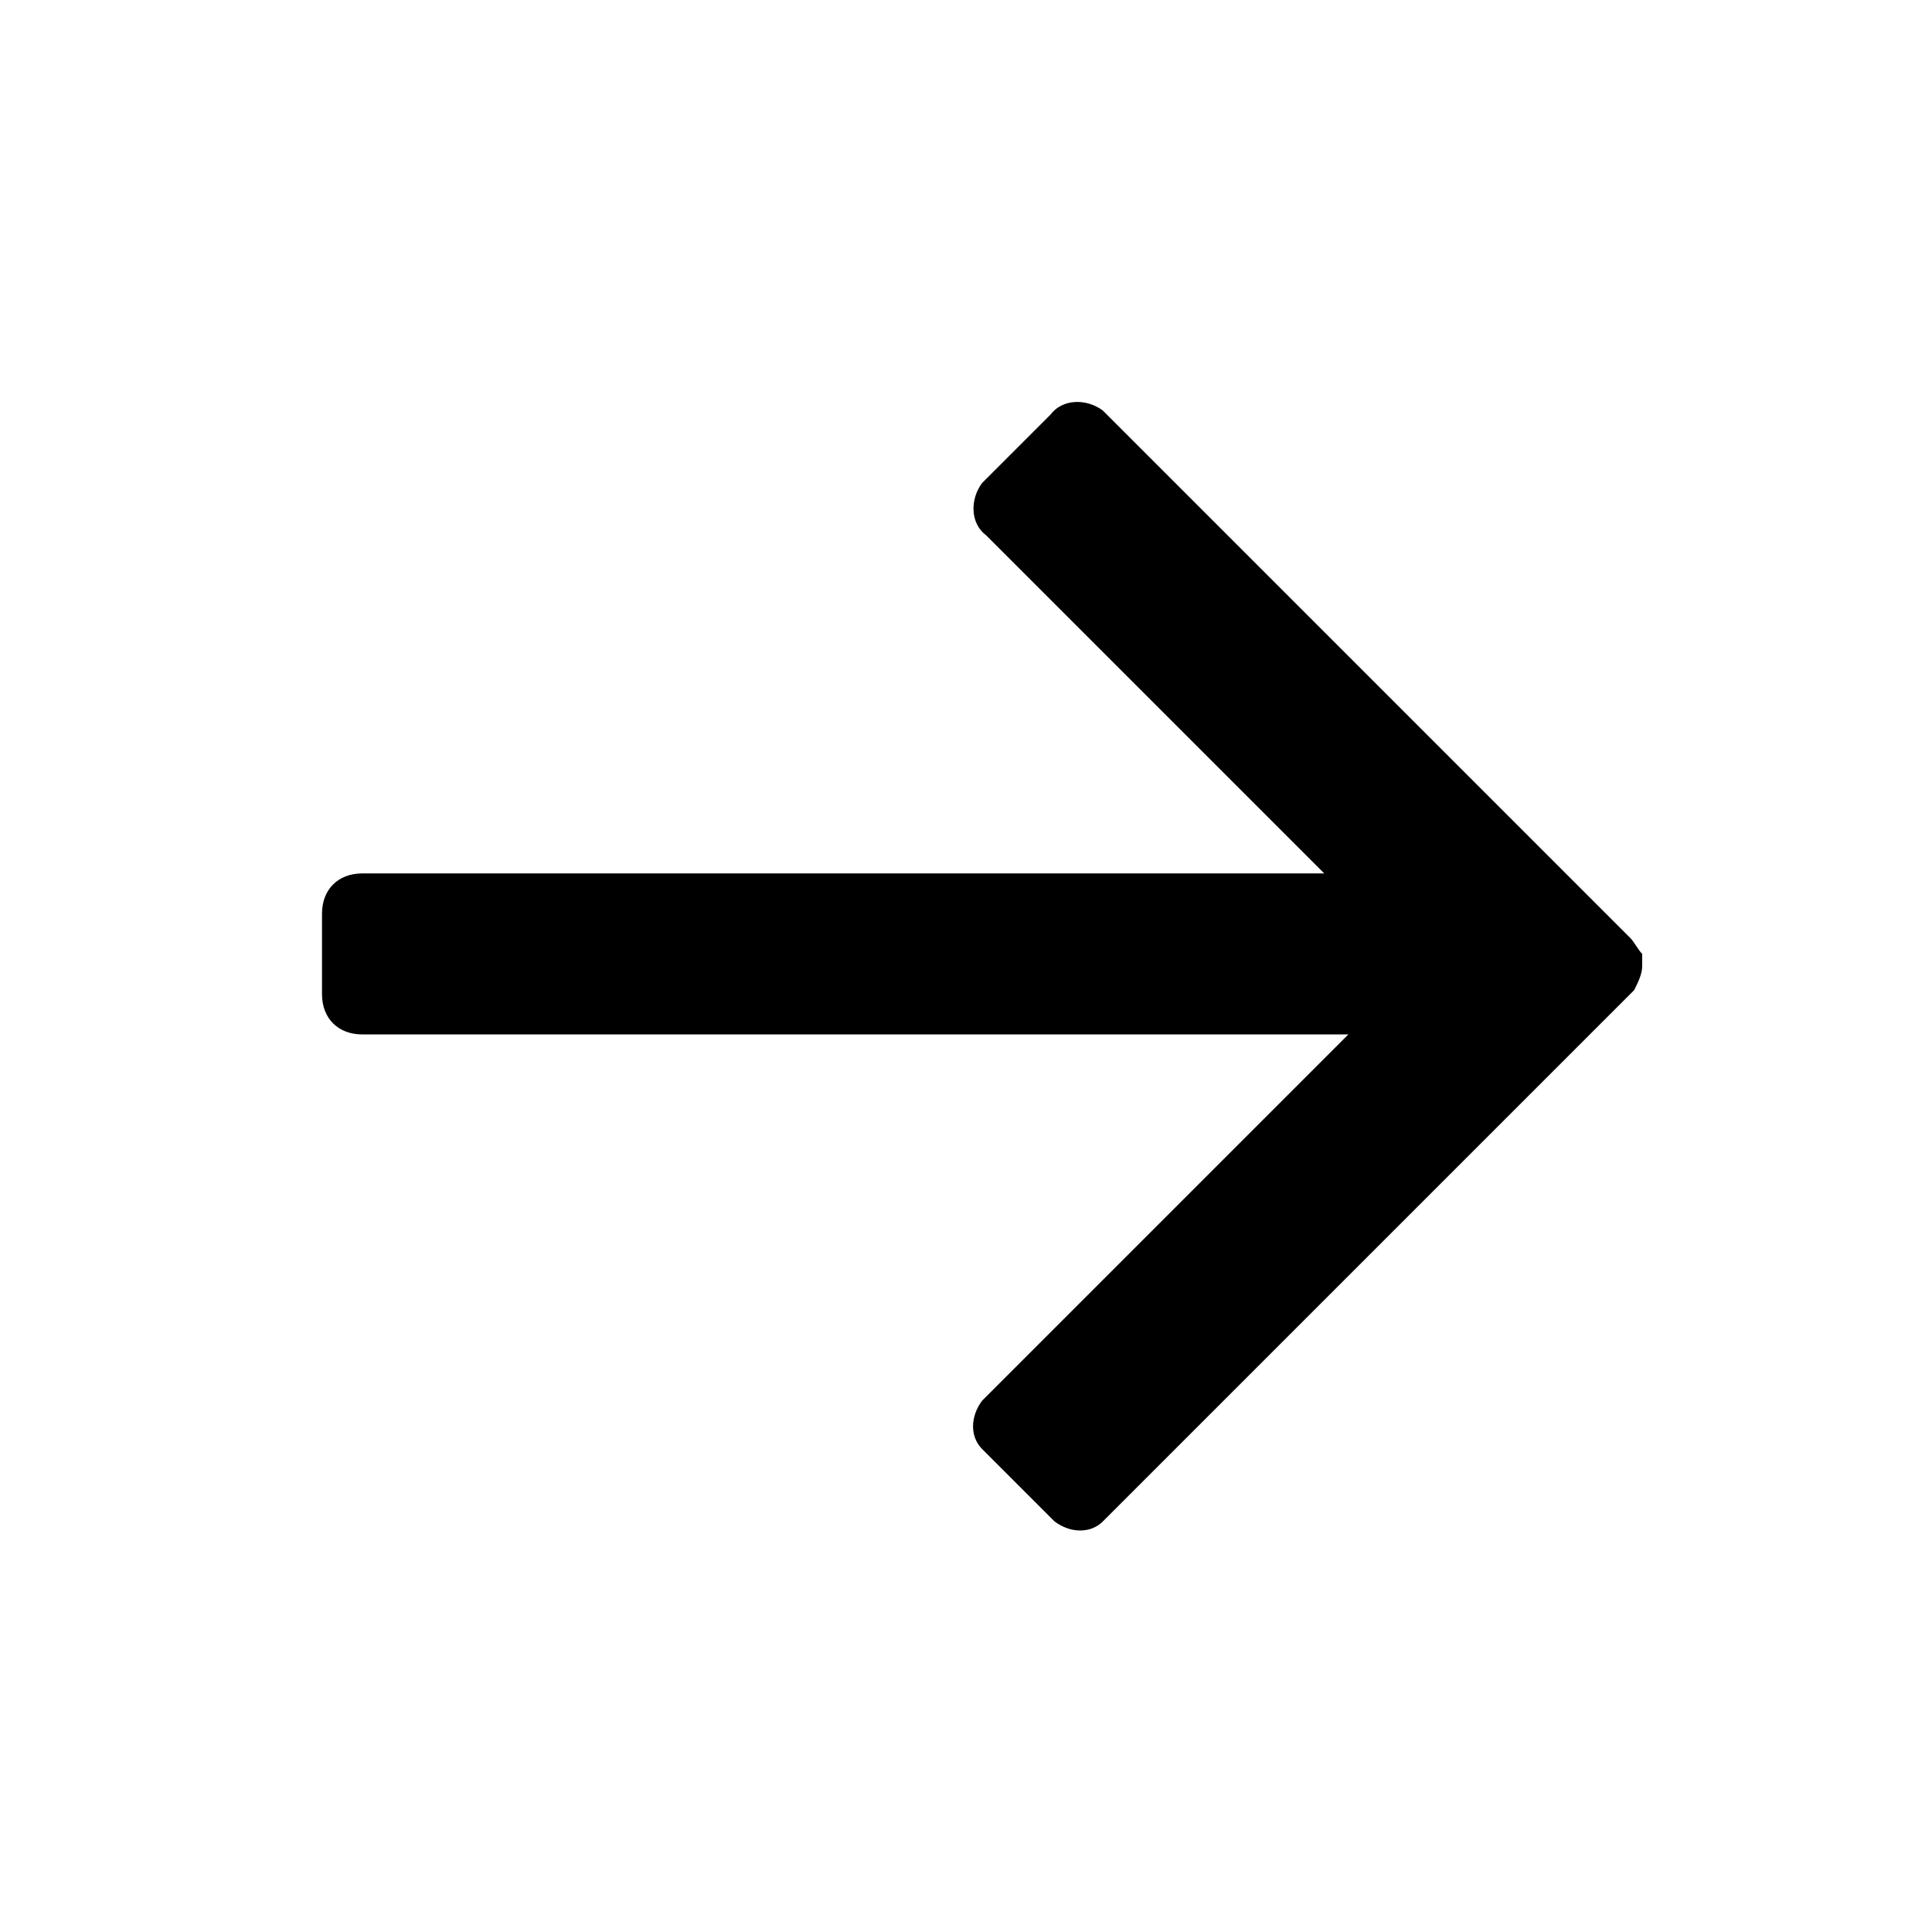<svg xmlns="http://www.w3.org/2000/svg" viewBox="0 0 48 48">
<path d="M40.5,23.3l-13-13l-0.1-0.1c-0.4-0.3-1-0.3-1.3,0.1l-1.6,1.6L24.4,12c-0.3,0.4-0.3,1,0.1,1.3l8.4,8.4L9,21.7
	c-0.6,0-1,0.4-1,1v2c0,0.6,0.4,1,1,1l24.5,0l-9,9l-0.1,0.1c-0.3,0.4-0.3,0.9,0,1.2l0.1,0.1l1.6,1.6l0.1,0.1c0.4,0.3,0.9,0.3,1.2,0
	l0.1-0.1l13-13l0.1-0.1c0.1-0.2,0.2-0.4,0.2-0.6v-0.2l0-0.1C40.7,23.6,40.6,23.4,40.5,23.3z"/>
</svg>
